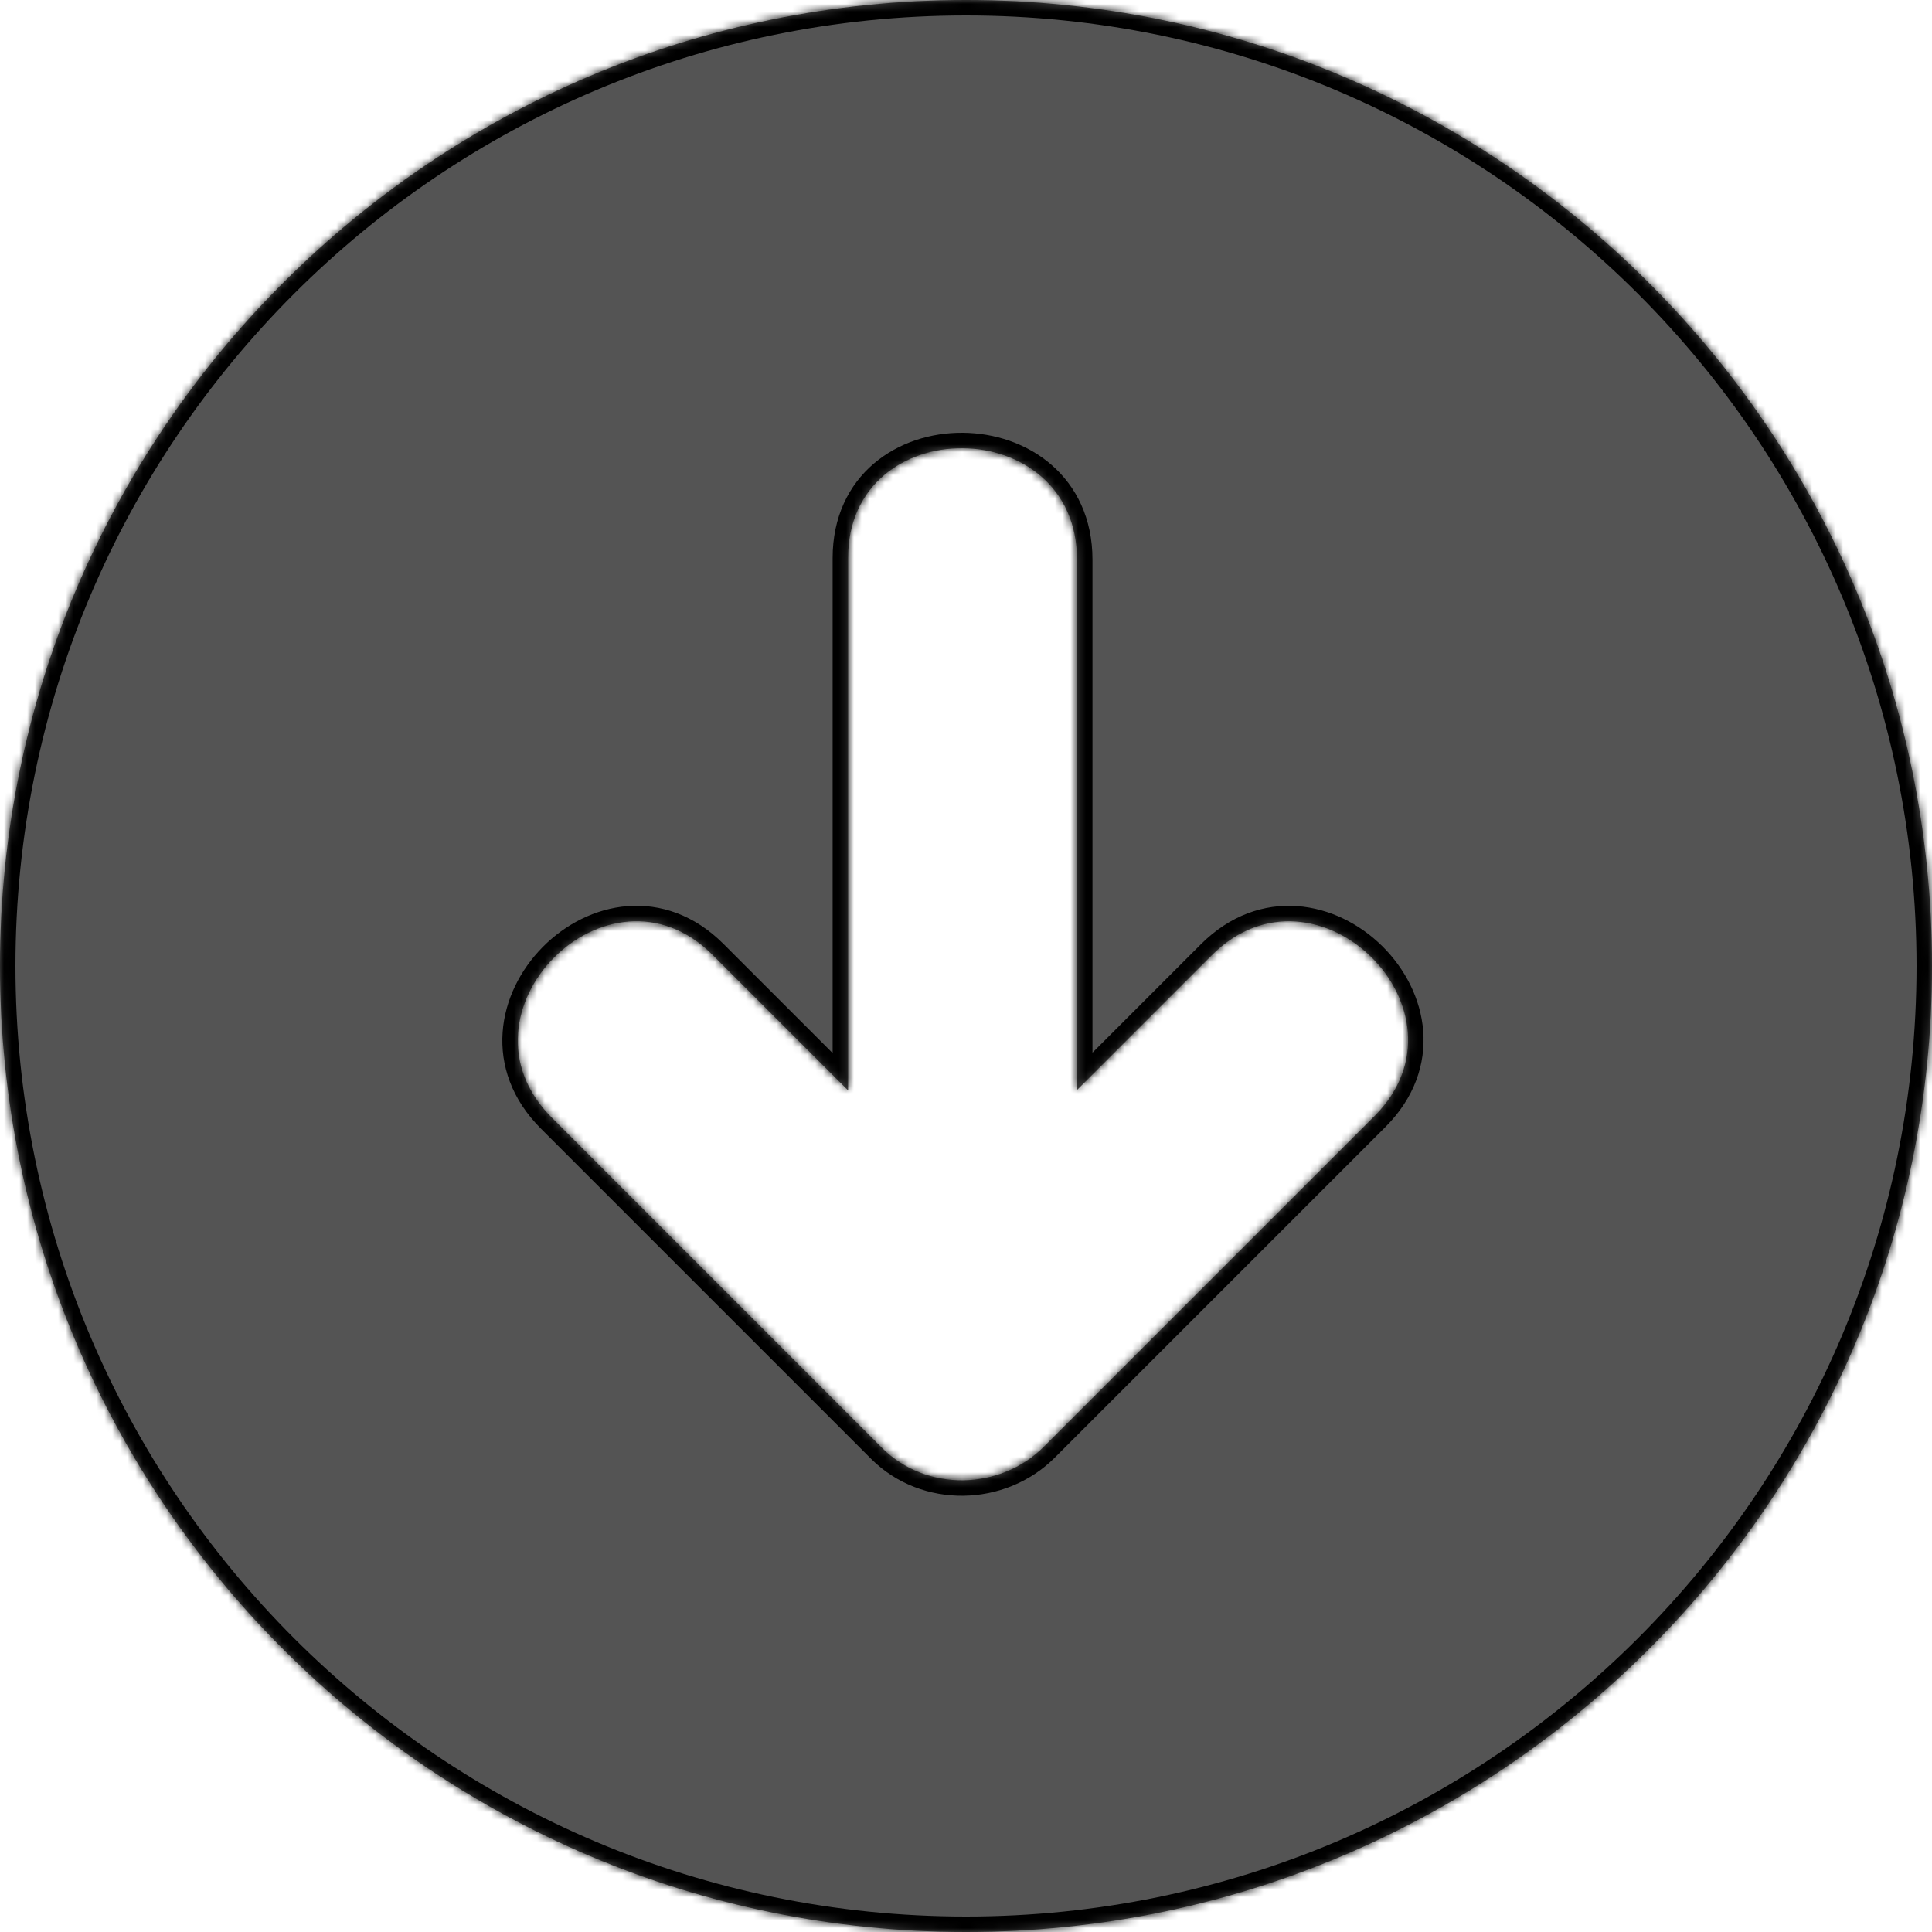 <svg width="250" height="250" viewBox="0 0 250 250" fill="none" xmlns="http://www.w3.org/2000/svg">
<mask id="path-1-inside-1" fill="white">
<path fill-rule="evenodd" clip-rule="evenodd" d="M250 125C250 55.977 194.023 0 125 0C55.977 0 0 55.977 0 125C0 194.023 55.977 250 125 250C194.023 250 250 194.023 250 125ZM163.545 158.733C154.058 168.221 144.57 177.709 135.082 187.195C129.389 192.888 119.868 193.039 114.173 187.396C99.915 173.138 85.657 158.88 71.4 144.62C57.845 131.068 78.704 110.057 92.207 123.56C98.051 129.406 103.894 135.25 109.741 141.094V72.221C109.741 53.125 139.366 53.328 139.366 72.422V141.044L156.798 123.612C170.35 110.057 191.36 130.917 177.858 144.419C173.087 149.19 168.316 153.962 163.545 158.733Z"/>
</mask>
<path fill-rule="evenodd" clip-rule="evenodd" d="M250 125C250 55.977 194.023 0 125 0C55.977 0 0 55.977 0 125C0 194.023 55.977 250 125 250C194.023 250 250 194.023 250 125ZM163.545 158.733C154.058 168.221 144.57 177.709 135.082 187.195C129.389 192.888 119.868 193.039 114.173 187.396C99.915 173.138 85.657 158.88 71.4 144.62C57.845 131.068 78.704 110.057 92.207 123.56C98.051 129.406 103.894 135.25 109.741 141.094V72.221C109.741 53.125 139.366 53.328 139.366 72.422V141.044L156.798 123.612C170.35 110.057 191.36 130.917 177.858 144.419C173.087 149.19 168.316 153.962 163.545 158.733Z" fill="#545454"/>
<path d="M135.082 187.195L133.668 185.781L133.668 185.781L135.082 187.195ZM163.545 158.733L162.131 157.319L162.131 157.319L163.545 158.733ZM114.173 187.396L112.759 188.81L112.765 188.817L114.173 187.396ZM71.4 144.62L72.814 143.206L72.814 143.205L71.4 144.62ZM92.207 123.56L93.621 122.146L93.621 122.146L92.207 123.56ZM109.741 141.094L108.327 142.508C108.899 143.08 109.759 143.251 110.506 142.941C111.254 142.632 111.741 141.903 111.741 141.094H109.741ZM139.366 141.044H137.366C137.366 141.853 137.853 142.582 138.6 142.892C139.348 143.202 140.208 143.03 140.78 142.458L139.366 141.044ZM156.798 123.612L158.212 125.026L158.212 125.026L156.798 123.612ZM125 2C192.919 2 248 57.081 248 125H252C252 54.872 195.128 -2 125 -2V2ZM2 125C2 57.081 57.081 2 125 2V-2C54.872 -2 -2 54.872 -2 125H2ZM125 248C57.081 248 2 192.919 2 125H-2C-2 195.128 54.872 252 125 252V248ZM248 125C248 192.919 192.919 248 125 248V252C195.128 252 252 195.128 252 125H248ZM136.496 188.61C145.985 179.123 155.472 169.635 164.959 160.147L162.131 157.319C152.644 166.806 143.156 176.294 133.668 185.781L136.496 188.61ZM112.765 188.817C119.267 195.259 130.05 195.056 136.496 188.61L133.668 185.781C128.729 190.72 120.469 190.819 115.581 185.975L112.765 188.817ZM69.985 146.034C84.243 160.294 98.501 174.552 112.759 188.81L115.587 185.982C101.329 171.724 87.072 157.466 72.814 143.206L69.985 146.034ZM93.621 122.146C89.845 118.37 85.441 116.925 81.198 117.254C77.011 117.579 73.128 119.617 70.236 122.537C67.343 125.458 65.337 129.366 65.039 133.571C64.736 137.83 66.198 142.248 69.986 146.034L72.814 143.205C69.823 140.216 68.81 136.925 69.028 133.855C69.251 130.731 70.762 127.69 73.078 125.352C75.394 123.013 78.41 121.483 81.508 121.242C84.55 121.006 87.817 121.999 90.793 124.974L93.621 122.146ZM111.155 139.679C105.308 133.836 99.465 127.992 93.621 122.146L90.792 124.974C96.636 130.82 102.48 136.664 108.327 142.508L111.155 139.679ZM107.741 72.221V141.094H111.741V72.221H107.741ZM141.366 72.422C141.366 67.082 139.273 62.933 136.046 60.138C132.861 57.379 128.678 56.028 124.567 56C120.456 55.972 116.266 57.266 113.072 59.989C109.835 62.749 107.741 66.88 107.741 72.221H111.741C111.741 68.014 113.35 65.009 115.667 63.033C118.028 61.021 121.244 59.978 124.54 60C127.834 60.023 131.058 61.109 133.427 63.162C135.756 65.179 137.366 68.215 137.366 72.422H141.366ZM141.366 141.044V72.422H137.366V141.044H141.366ZM155.384 122.198L137.951 139.63L140.78 142.458L158.212 125.026L155.384 122.198ZM179.272 145.833C183.048 142.057 184.493 137.654 184.163 133.411C183.838 129.223 181.801 125.34 178.881 122.448C175.96 119.556 172.052 117.55 167.846 117.251C163.587 116.948 159.17 118.411 155.384 122.198L158.212 125.026C161.202 122.036 164.493 121.023 167.563 121.241C170.687 121.463 173.728 122.974 176.066 125.29C178.405 127.606 179.935 130.623 180.175 133.72C180.412 136.763 179.419 140.03 176.444 143.005L179.272 145.833ZM164.959 160.147C169.73 155.376 174.501 150.604 179.272 145.833L176.444 143.005C171.673 147.776 166.902 152.547 162.131 157.319L164.959 160.147Z" fill="black" mask="url(#path-1-inside-1)"/>
</svg>
